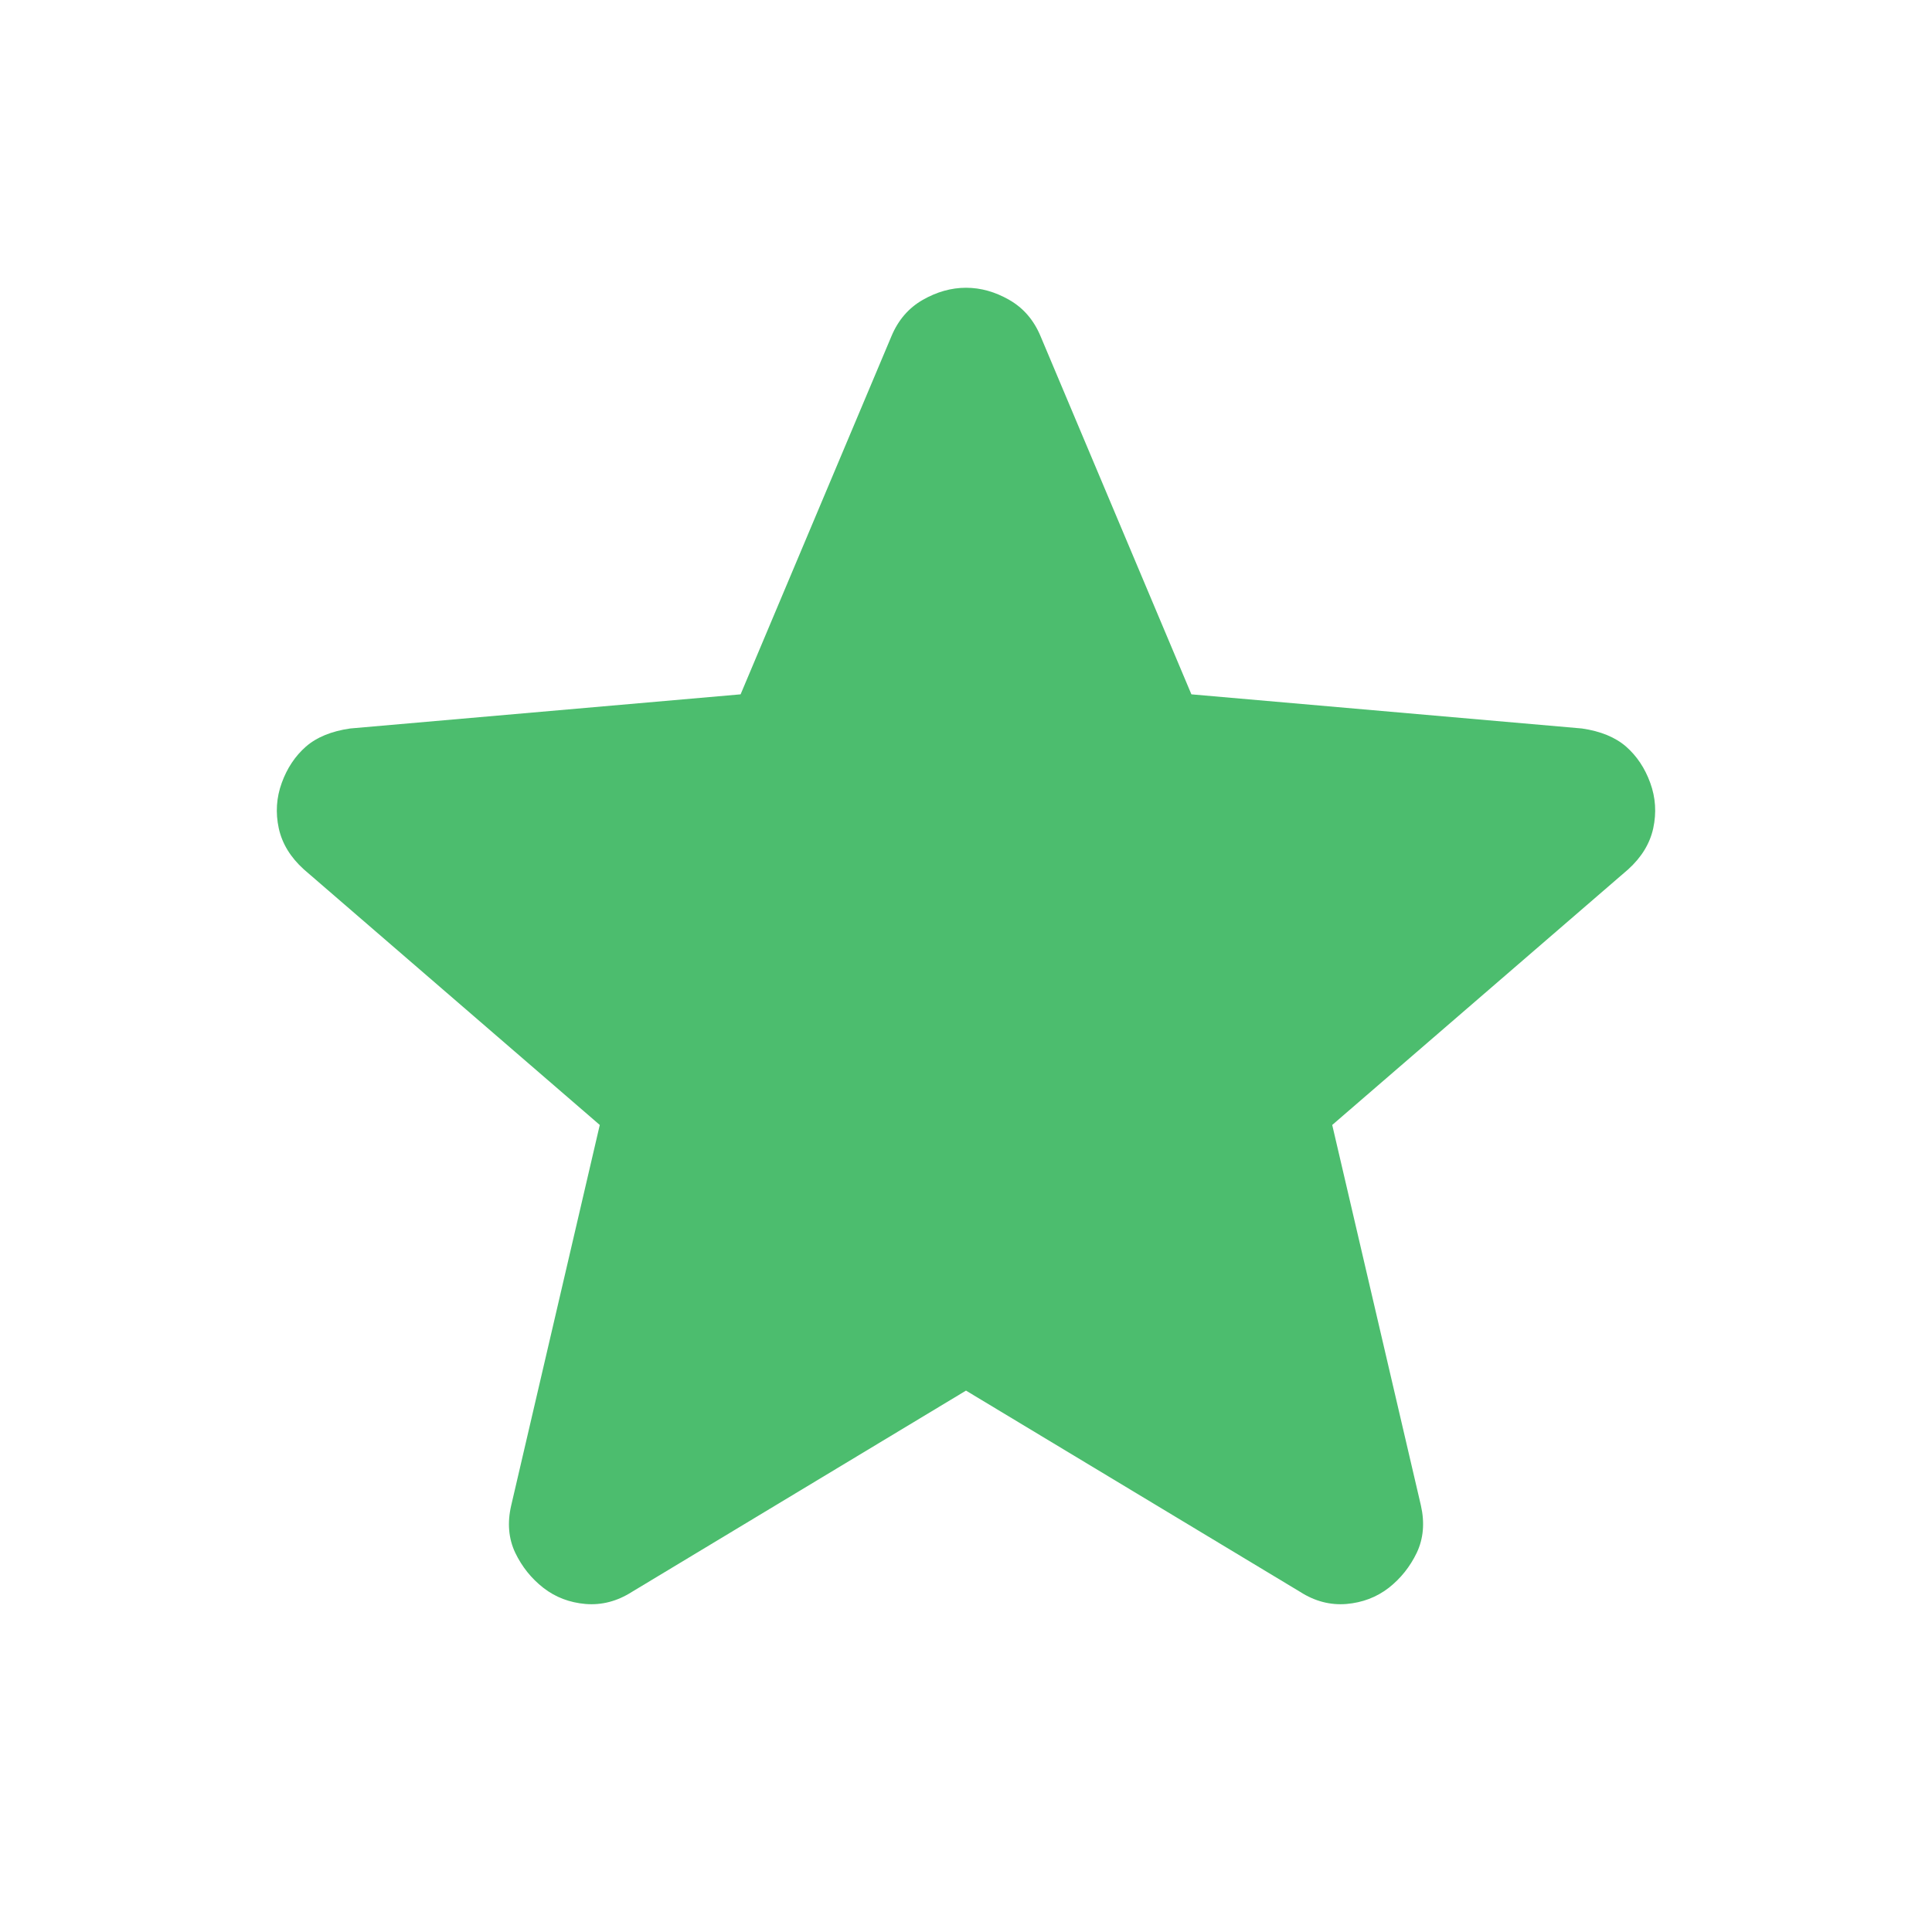 <svg width="18" height="18" viewBox="0 0 18 18" fill="none" xmlns="http://www.w3.org/2000/svg">
<g id="Star">
<path id="Vector" d="M9 12.956L5.888 14.831C5.75 14.919 5.606 14.956 5.456 14.944C5.306 14.931 5.175 14.881 5.063 14.794C4.95 14.706 4.863 14.597 4.8 14.466C4.738 14.334 4.725 14.187 4.763 14.025L5.588 10.481L2.831 8.1C2.706 7.987 2.628 7.859 2.597 7.716C2.566 7.572 2.575 7.431 2.625 7.294C2.675 7.156 2.75 7.044 2.85 6.956C2.95 6.869 3.088 6.812 3.263 6.787L6.9 6.469L8.306 3.131C8.369 2.981 8.466 2.869 8.597 2.794C8.728 2.719 8.863 2.681 9 2.681C9.138 2.681 9.272 2.719 9.403 2.794C9.534 2.869 9.631 2.981 9.694 3.131L11.1 6.469L14.738 6.787C14.912 6.812 15.05 6.869 15.15 6.956C15.25 7.044 15.325 7.156 15.375 7.294C15.425 7.431 15.434 7.572 15.403 7.716C15.372 7.859 15.294 7.987 15.169 8.1L12.412 10.481L13.238 14.025C13.275 14.187 13.262 14.334 13.2 14.466C13.137 14.597 13.05 14.706 12.938 14.794C12.825 14.881 12.694 14.931 12.544 14.944C12.394 14.956 12.25 14.919 12.113 14.831L9 12.956Z" fill="#4CBD6E"/>
</g>
</svg>

